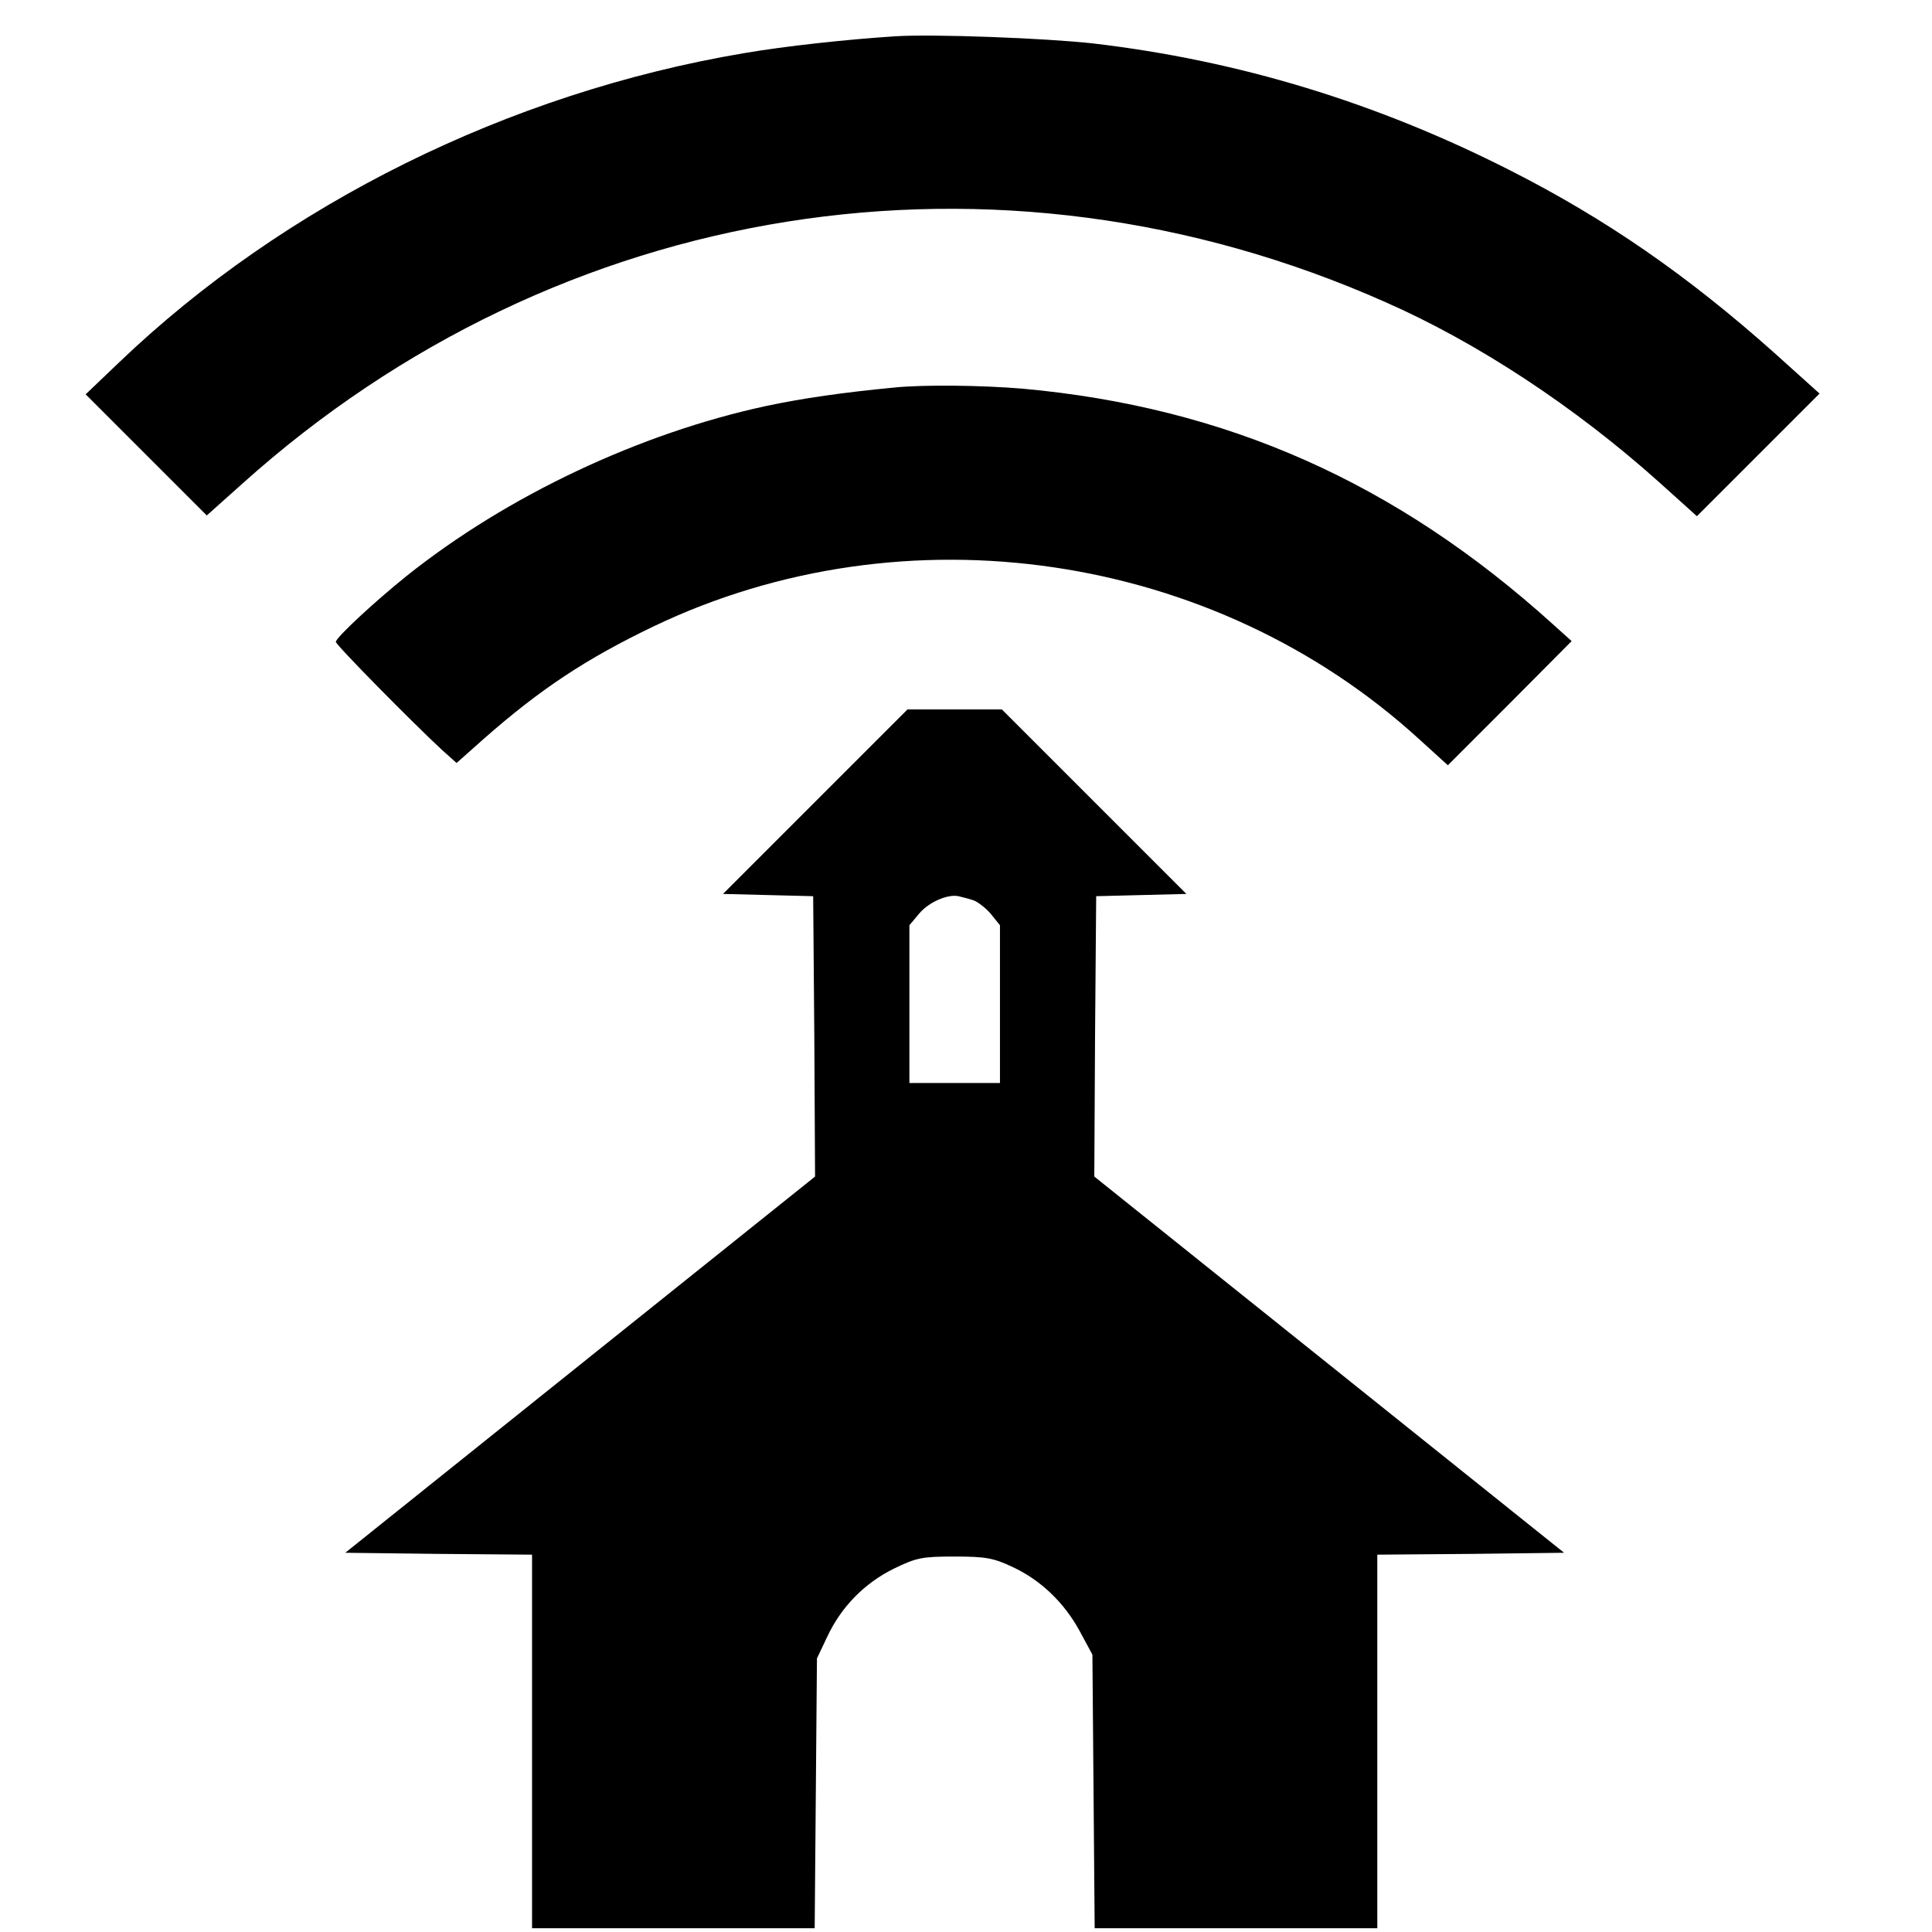 <svg version="1" xmlns="http://www.w3.org/2000/svg" width="682.667" height="682.667" viewBox="0 0 512 512"><path d="M237.5 9.6c-12.6.8-29.4 2.6-40.4 4.5C134.9 24.6 75.4 54.1 31.6 96l-8.9 8.5 16.1 16.1 16 16 9.4-8.4C148 52.9 264.2 34.4 367 80c24.6 10.8 50.5 27.9 72.7 47.8l10 9 16.3-16.3 16.2-16.2-12-10.8c-23-20.5-44.5-35.4-69.9-48.3-35.6-18.1-72.2-29.2-110.7-33.7-12.7-1.4-41.9-2.5-52.1-1.9z"/><path d="M237 102.7c-13.5 1.3-24.1 2.8-34 4.9-33.4 7.2-68.5 23.7-95.2 45C99.2 159.5 89 169 89 170.1c0 .8 20.3 21.4 28.2 28.7l3.8 3.4 7.2-6.4c15-13.2 27.1-21.2 45-29.8 66.7-31.9 148.5-19.8 202.9 29.9l7.6 6.9 16.4-16.4 16.4-16.5-5-4.5c-41.6-37.6-86.6-57.5-140.5-62.4-10.8-.9-26.1-1.1-34-.3z"/><path d="M216 212.5l-24.4 24.4 11.9.3 12 .3.3 37.1.2 37.2-62.2 49.8-62.3 49.9 24.8.3 24.7.2v99h74.9l.3-35.8.3-35.7 2.7-5.7c3.7-7.9 9.8-14.2 17.7-18.1 6-2.9 7.4-3.2 16.1-3.2 8.2 0 10.3.4 15.2 2.7 7.6 3.5 13.8 9.5 17.9 17l3.4 6.3.3 36.3.3 36.2H365v-99l24.8-.2 24.7-.3-62.3-49.9-62.2-49.8.2-37.2.3-37.1 12-.3 11.9-.3-24.4-24.4-24.5-24.5h-25L216 212.5zm41.7 26c1.2.3 3.4 2 4.8 3.6l2.5 3.1V287h-24v-41.8l2.6-3.1c2.5-3 7.5-5.2 10.4-4.6.8.2 2.5.6 3.7 1z"/></svg>
